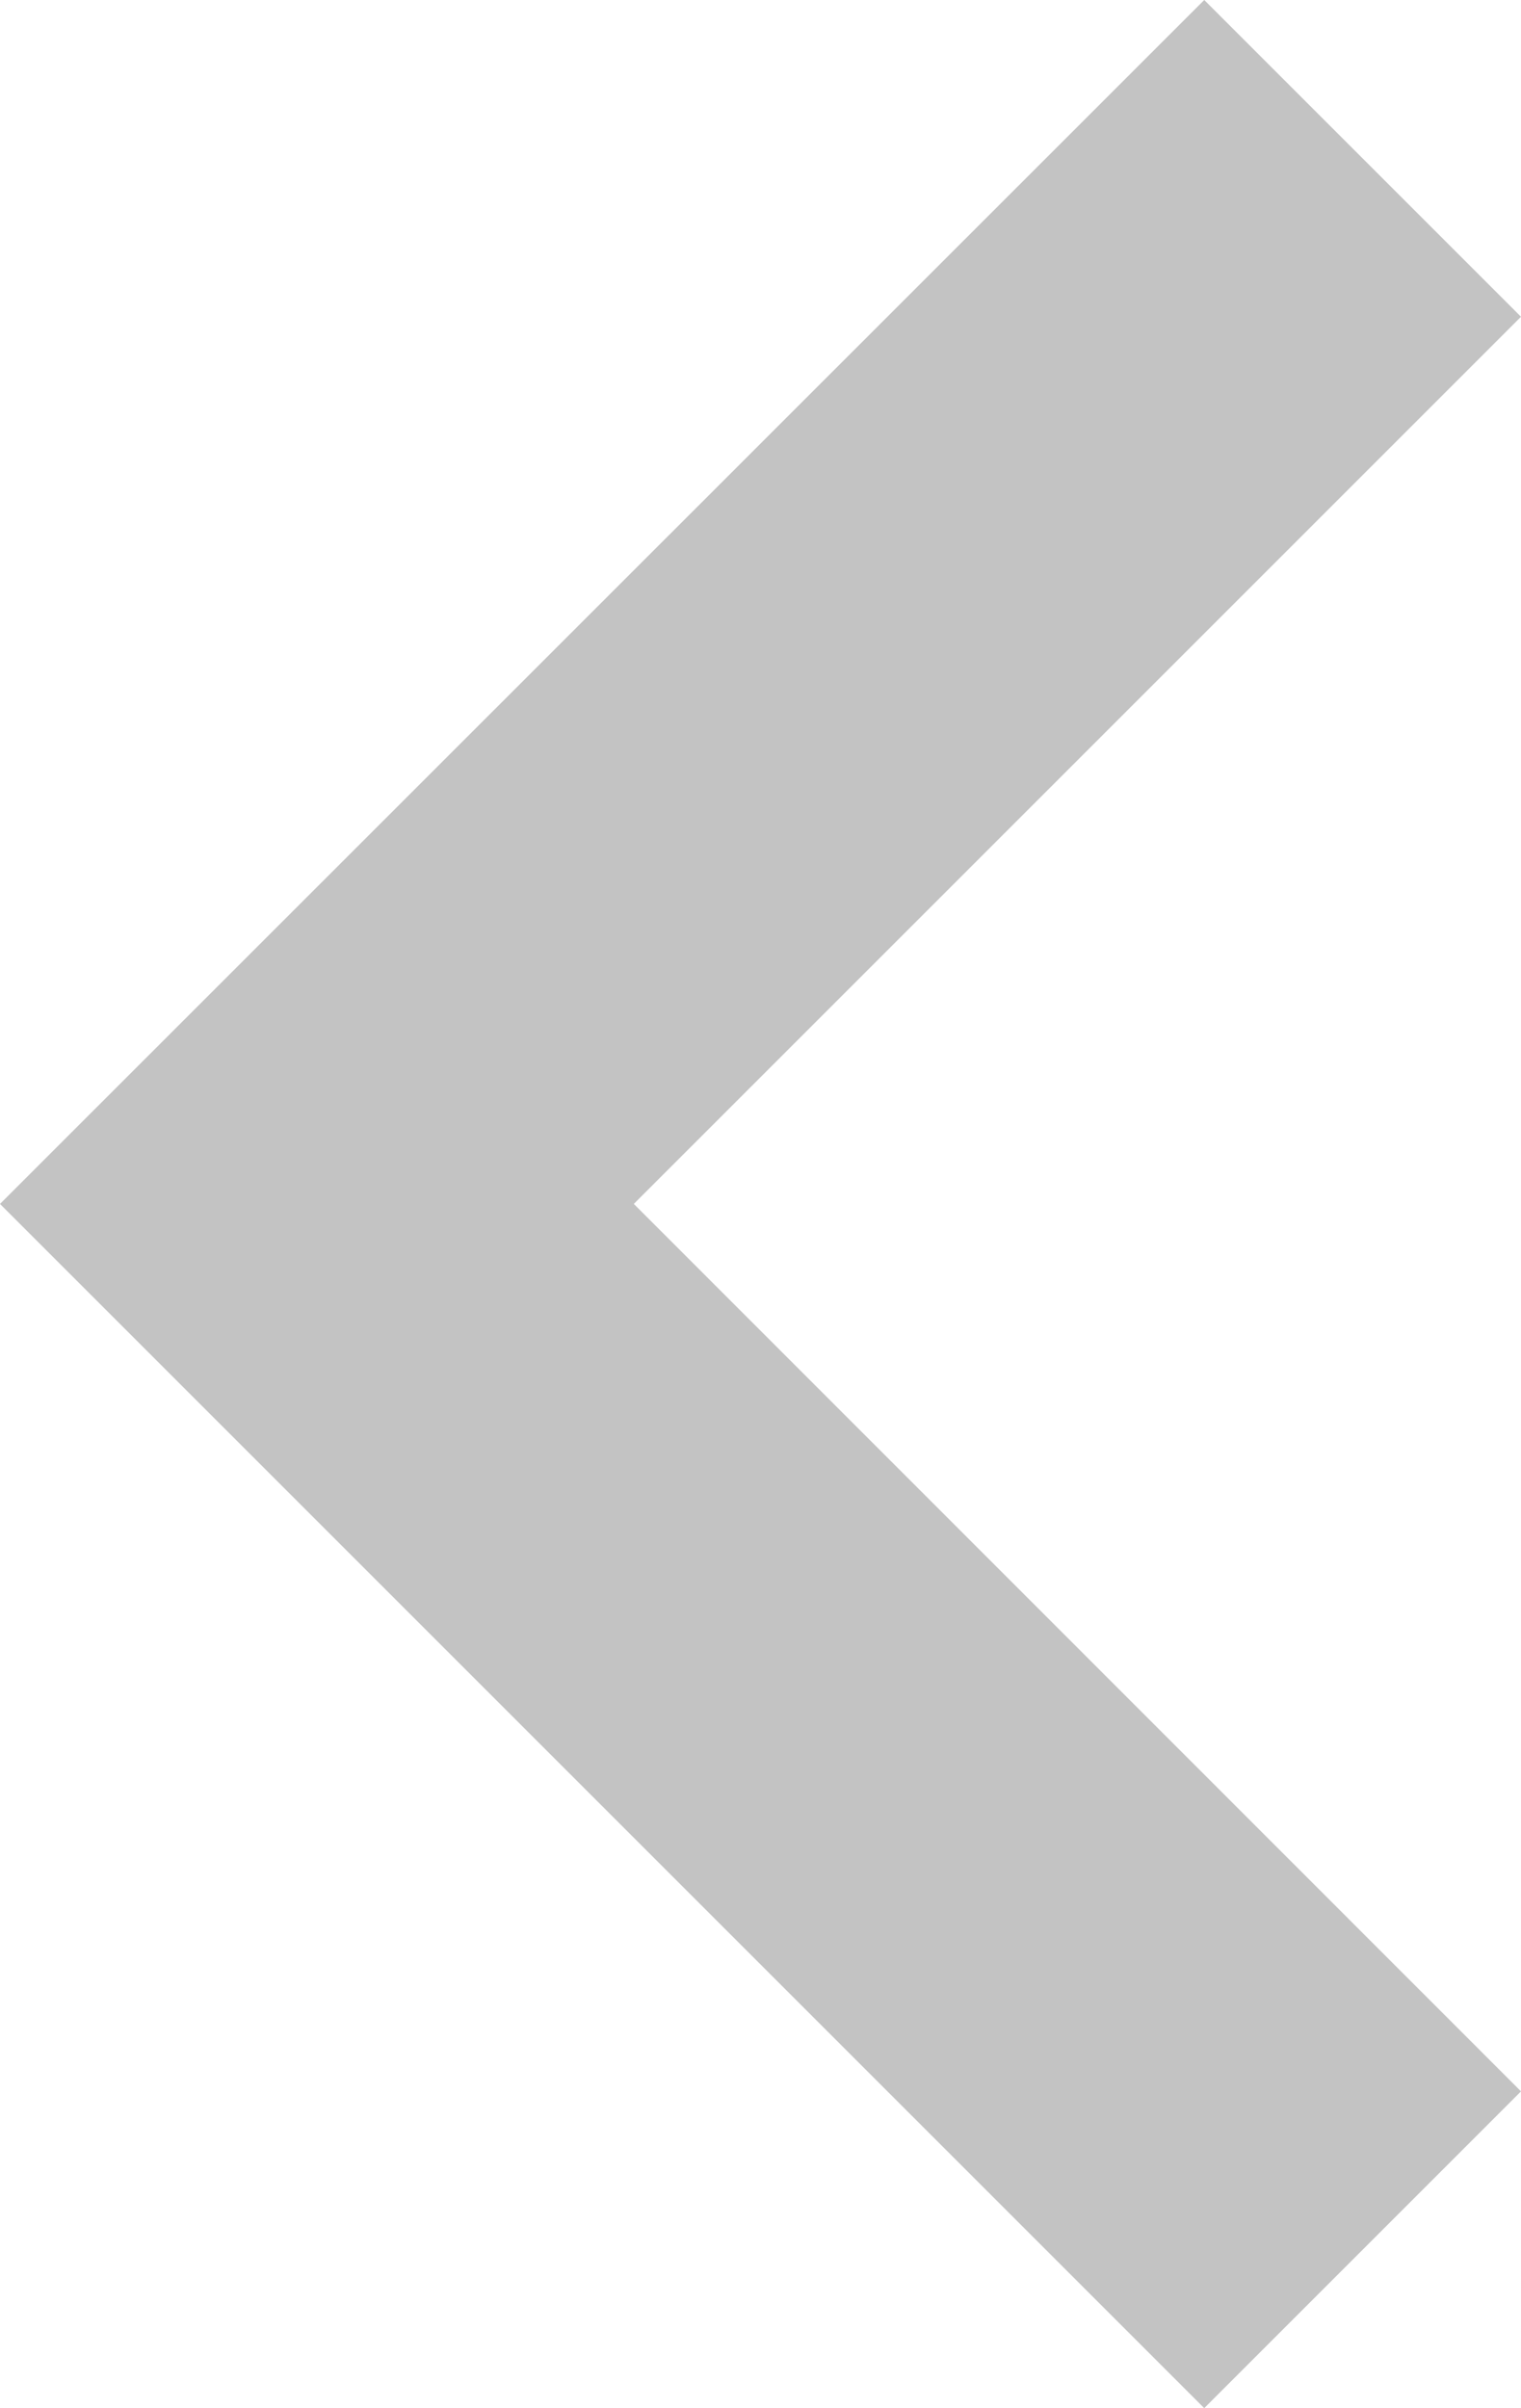 <svg xmlns="http://www.w3.org/2000/svg" width="5.445" height="8.621" viewBox="0 0 5.445 8.621">
  <path id="Path_12" data-name="Path 12" d="M0,1.134,1.134,0,5.445,4.311,1.134,8.621,0,7.487,3.176,4.311Z" transform="translate(5.445 8.621) rotate(180)" fill="#C3C3C3"/>
</svg>
